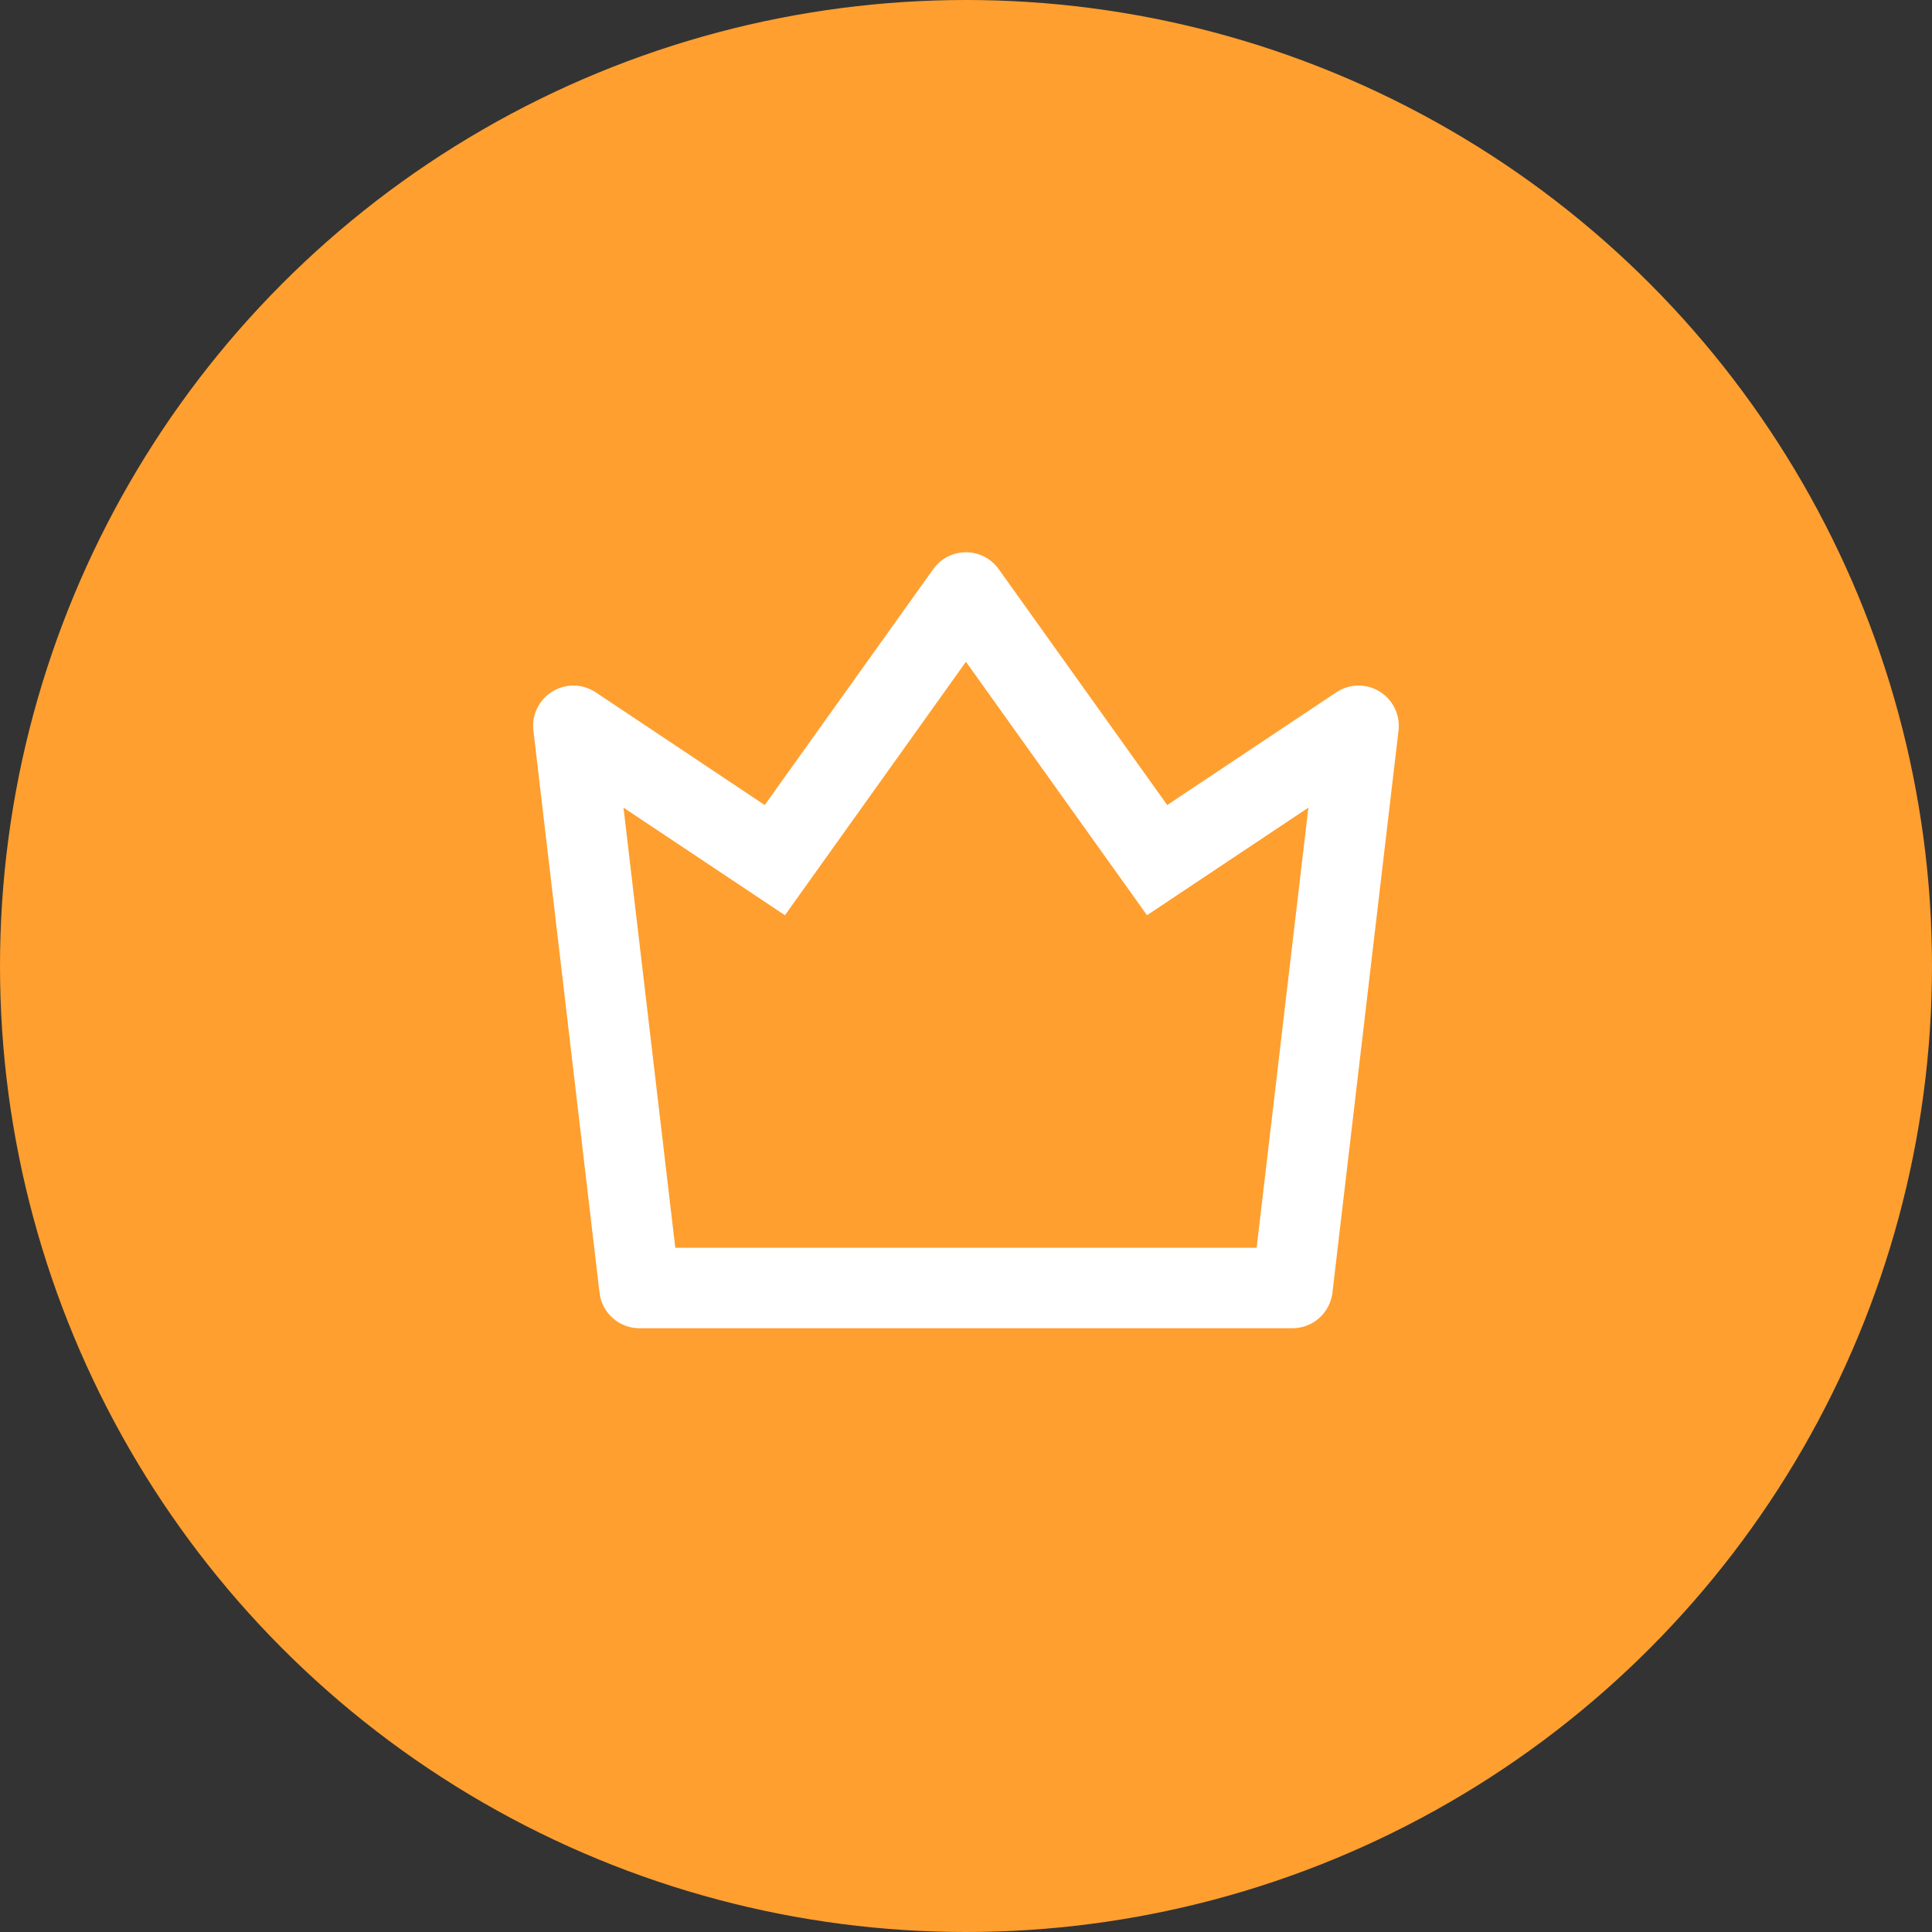 <svg width="32" height="32" viewBox="0 0 32 32" fill="none" xmlns="http://www.w3.org/2000/svg">
<rect x="0" y="0" width="32" height="32" fill="#333333" stroke="none"/>
<circle cx="16" cy="16" r="16" fill="#FF9F2F"/>
<path d="M10.327 13.377L11.185 20.667H20.814L21.671 13.377L18.998 15.159L15.999 10.961L13.001 15.159L10.327 13.377ZM9.867 11.467L12.666 13.334L15.457 9.427C15.518 9.34 15.6 9.27 15.694 9.221C15.789 9.173 15.893 9.147 15.999 9.147C16.105 9.147 16.21 9.173 16.305 9.221C16.399 9.27 16.48 9.34 16.542 9.427L19.333 13.334L22.133 11.467C22.239 11.396 22.363 11.358 22.49 11.355C22.617 11.353 22.742 11.387 22.851 11.454C22.959 11.52 23.046 11.617 23.102 11.731C23.157 11.846 23.179 11.974 23.164 12.1L22.069 21.412C22.049 21.574 21.971 21.723 21.849 21.832C21.727 21.94 21.57 22 21.407 22H10.592C10.429 22 10.271 21.94 10.149 21.832C10.027 21.723 9.949 21.574 9.93 21.412L8.835 12.1C8.82 11.973 8.841 11.845 8.897 11.731C8.953 11.616 9.04 11.52 9.148 11.454C9.257 11.387 9.382 11.353 9.509 11.355C9.636 11.358 9.76 11.396 9.866 11.467H9.867Z" fill="white"/>
</svg>
